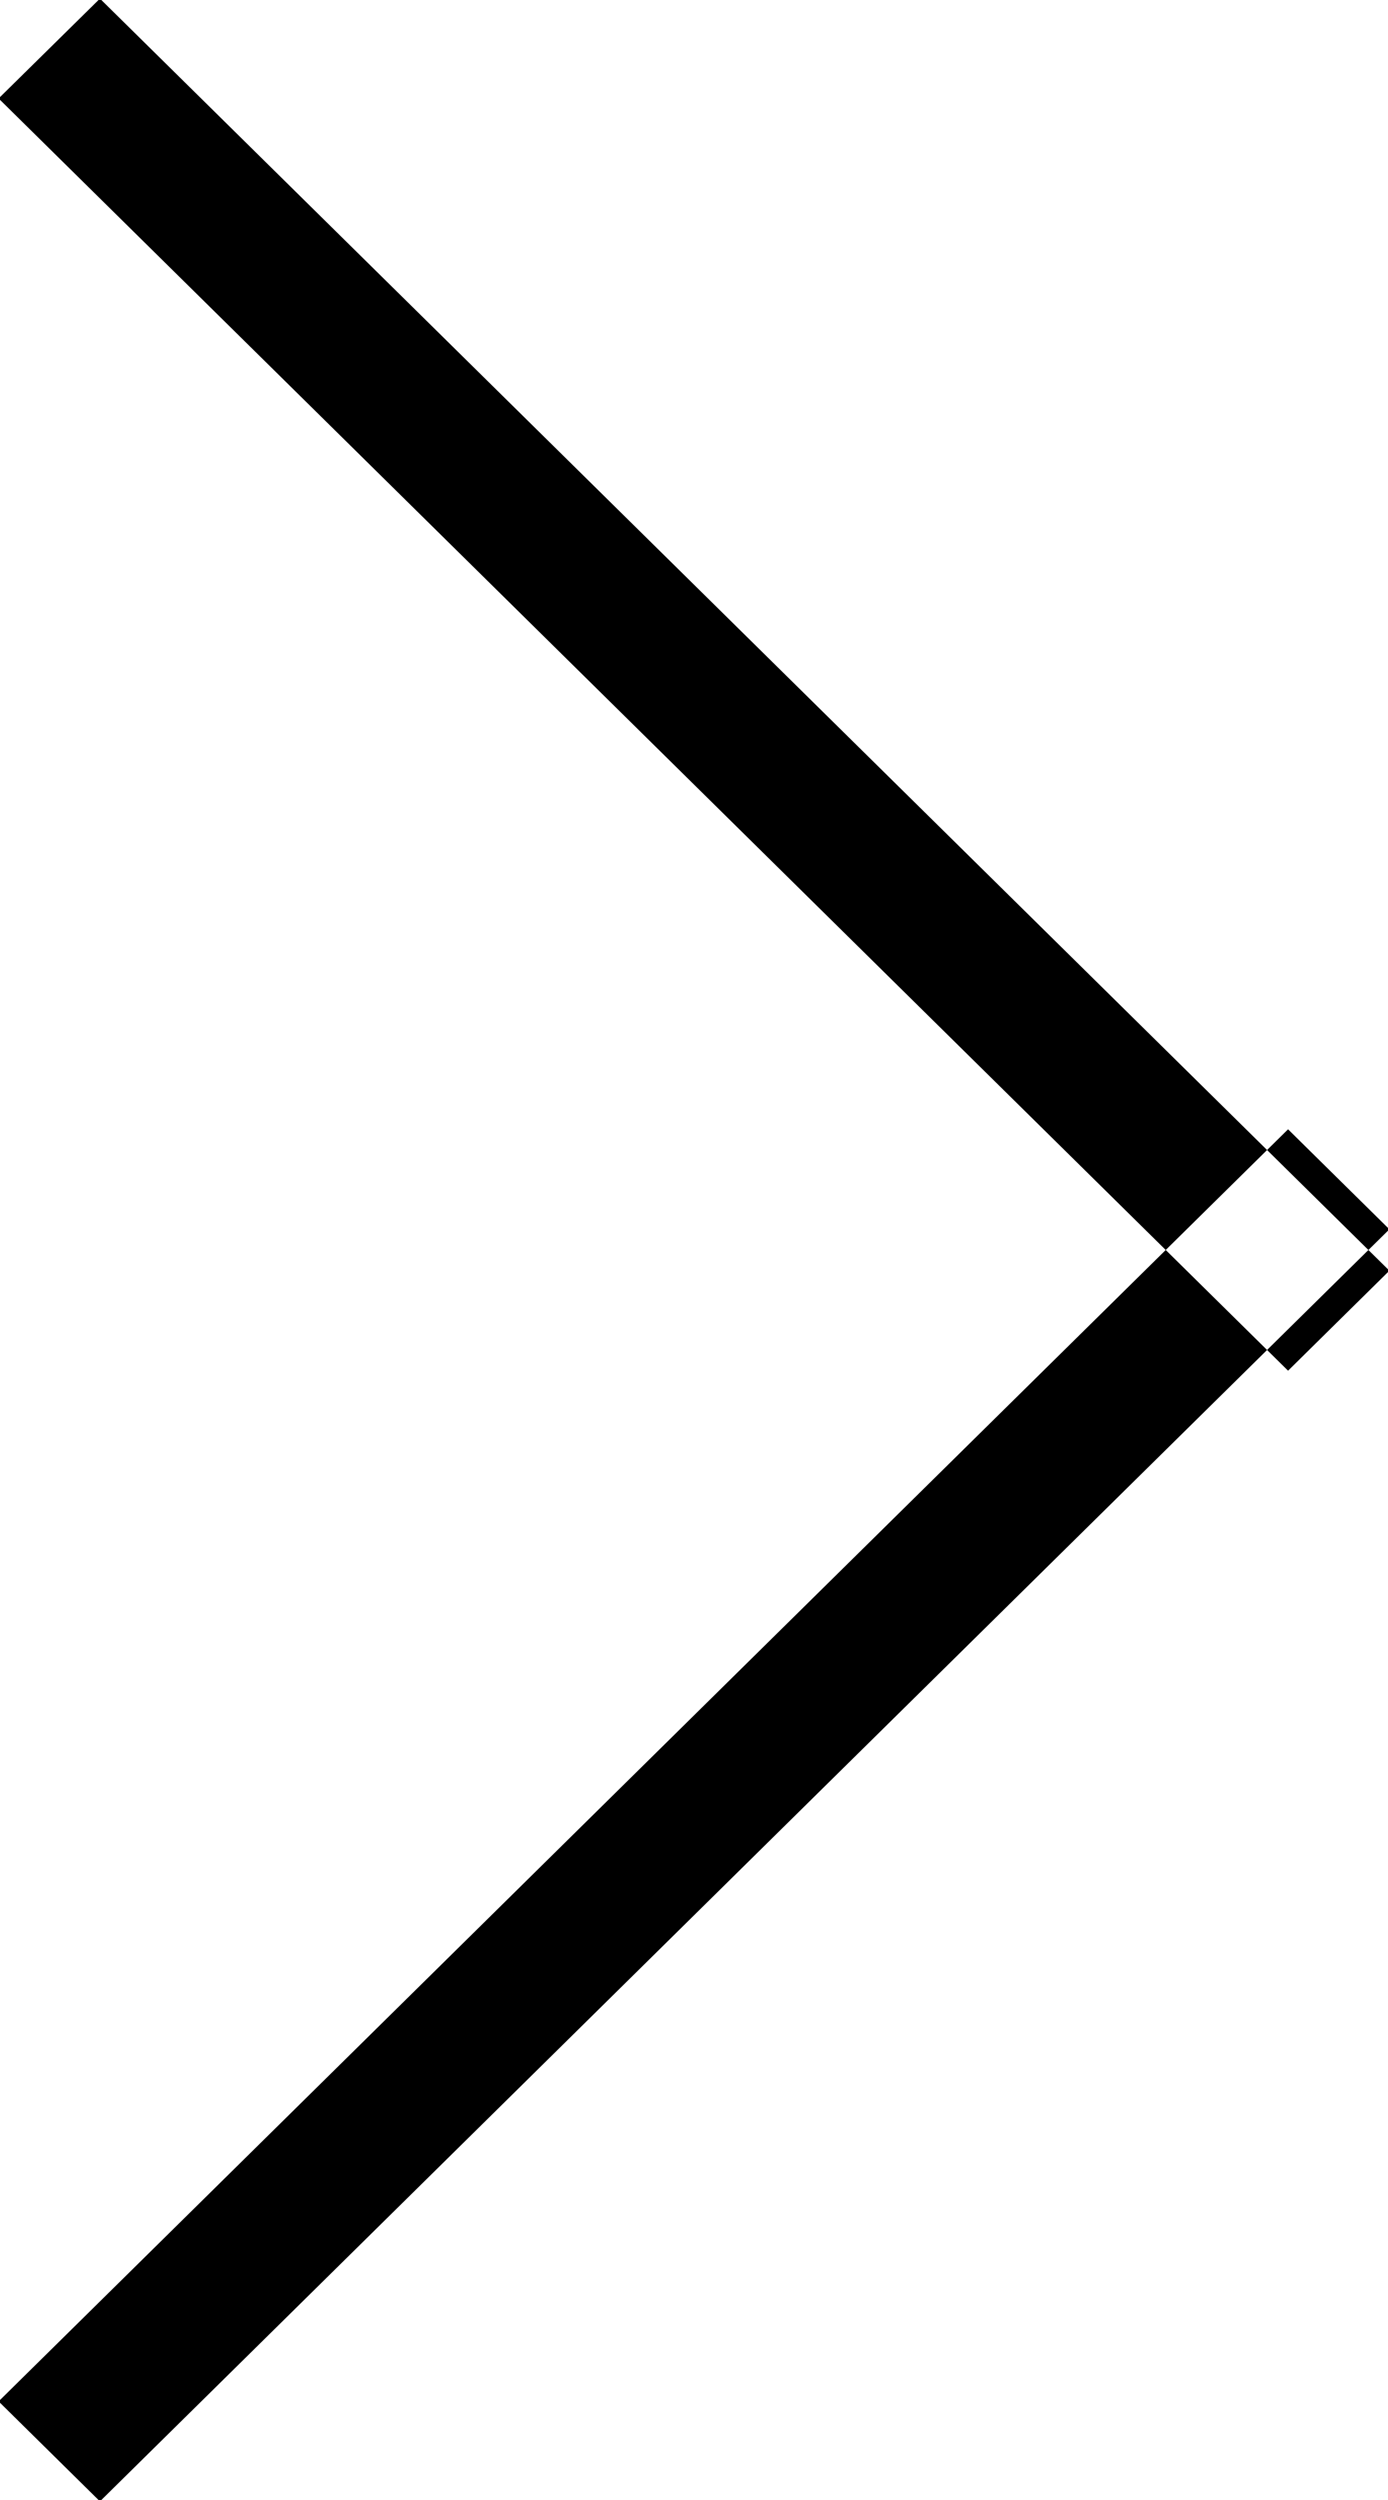 <svg xmlns="http://www.w3.org/2000/svg" width="10" height="18" viewBox="0 0 10 18">
<defs>
    <style>
      .cls-1 {
        fill: currentColor;
        fill-rule: evenodd;
      }
    </style>
  </defs>
  <path id="Фигура_4_копия_2" data-name="Фигура 4 копия 2" class="cls-1" d="M1381.72,323.01l-0.73-.72,9.29-9.159,0.73,0.72Zm0-18.02-0.73.719,9.29,9.16,0.73-.72Z" transform="translate(-1381 -305)"/>
</svg>
